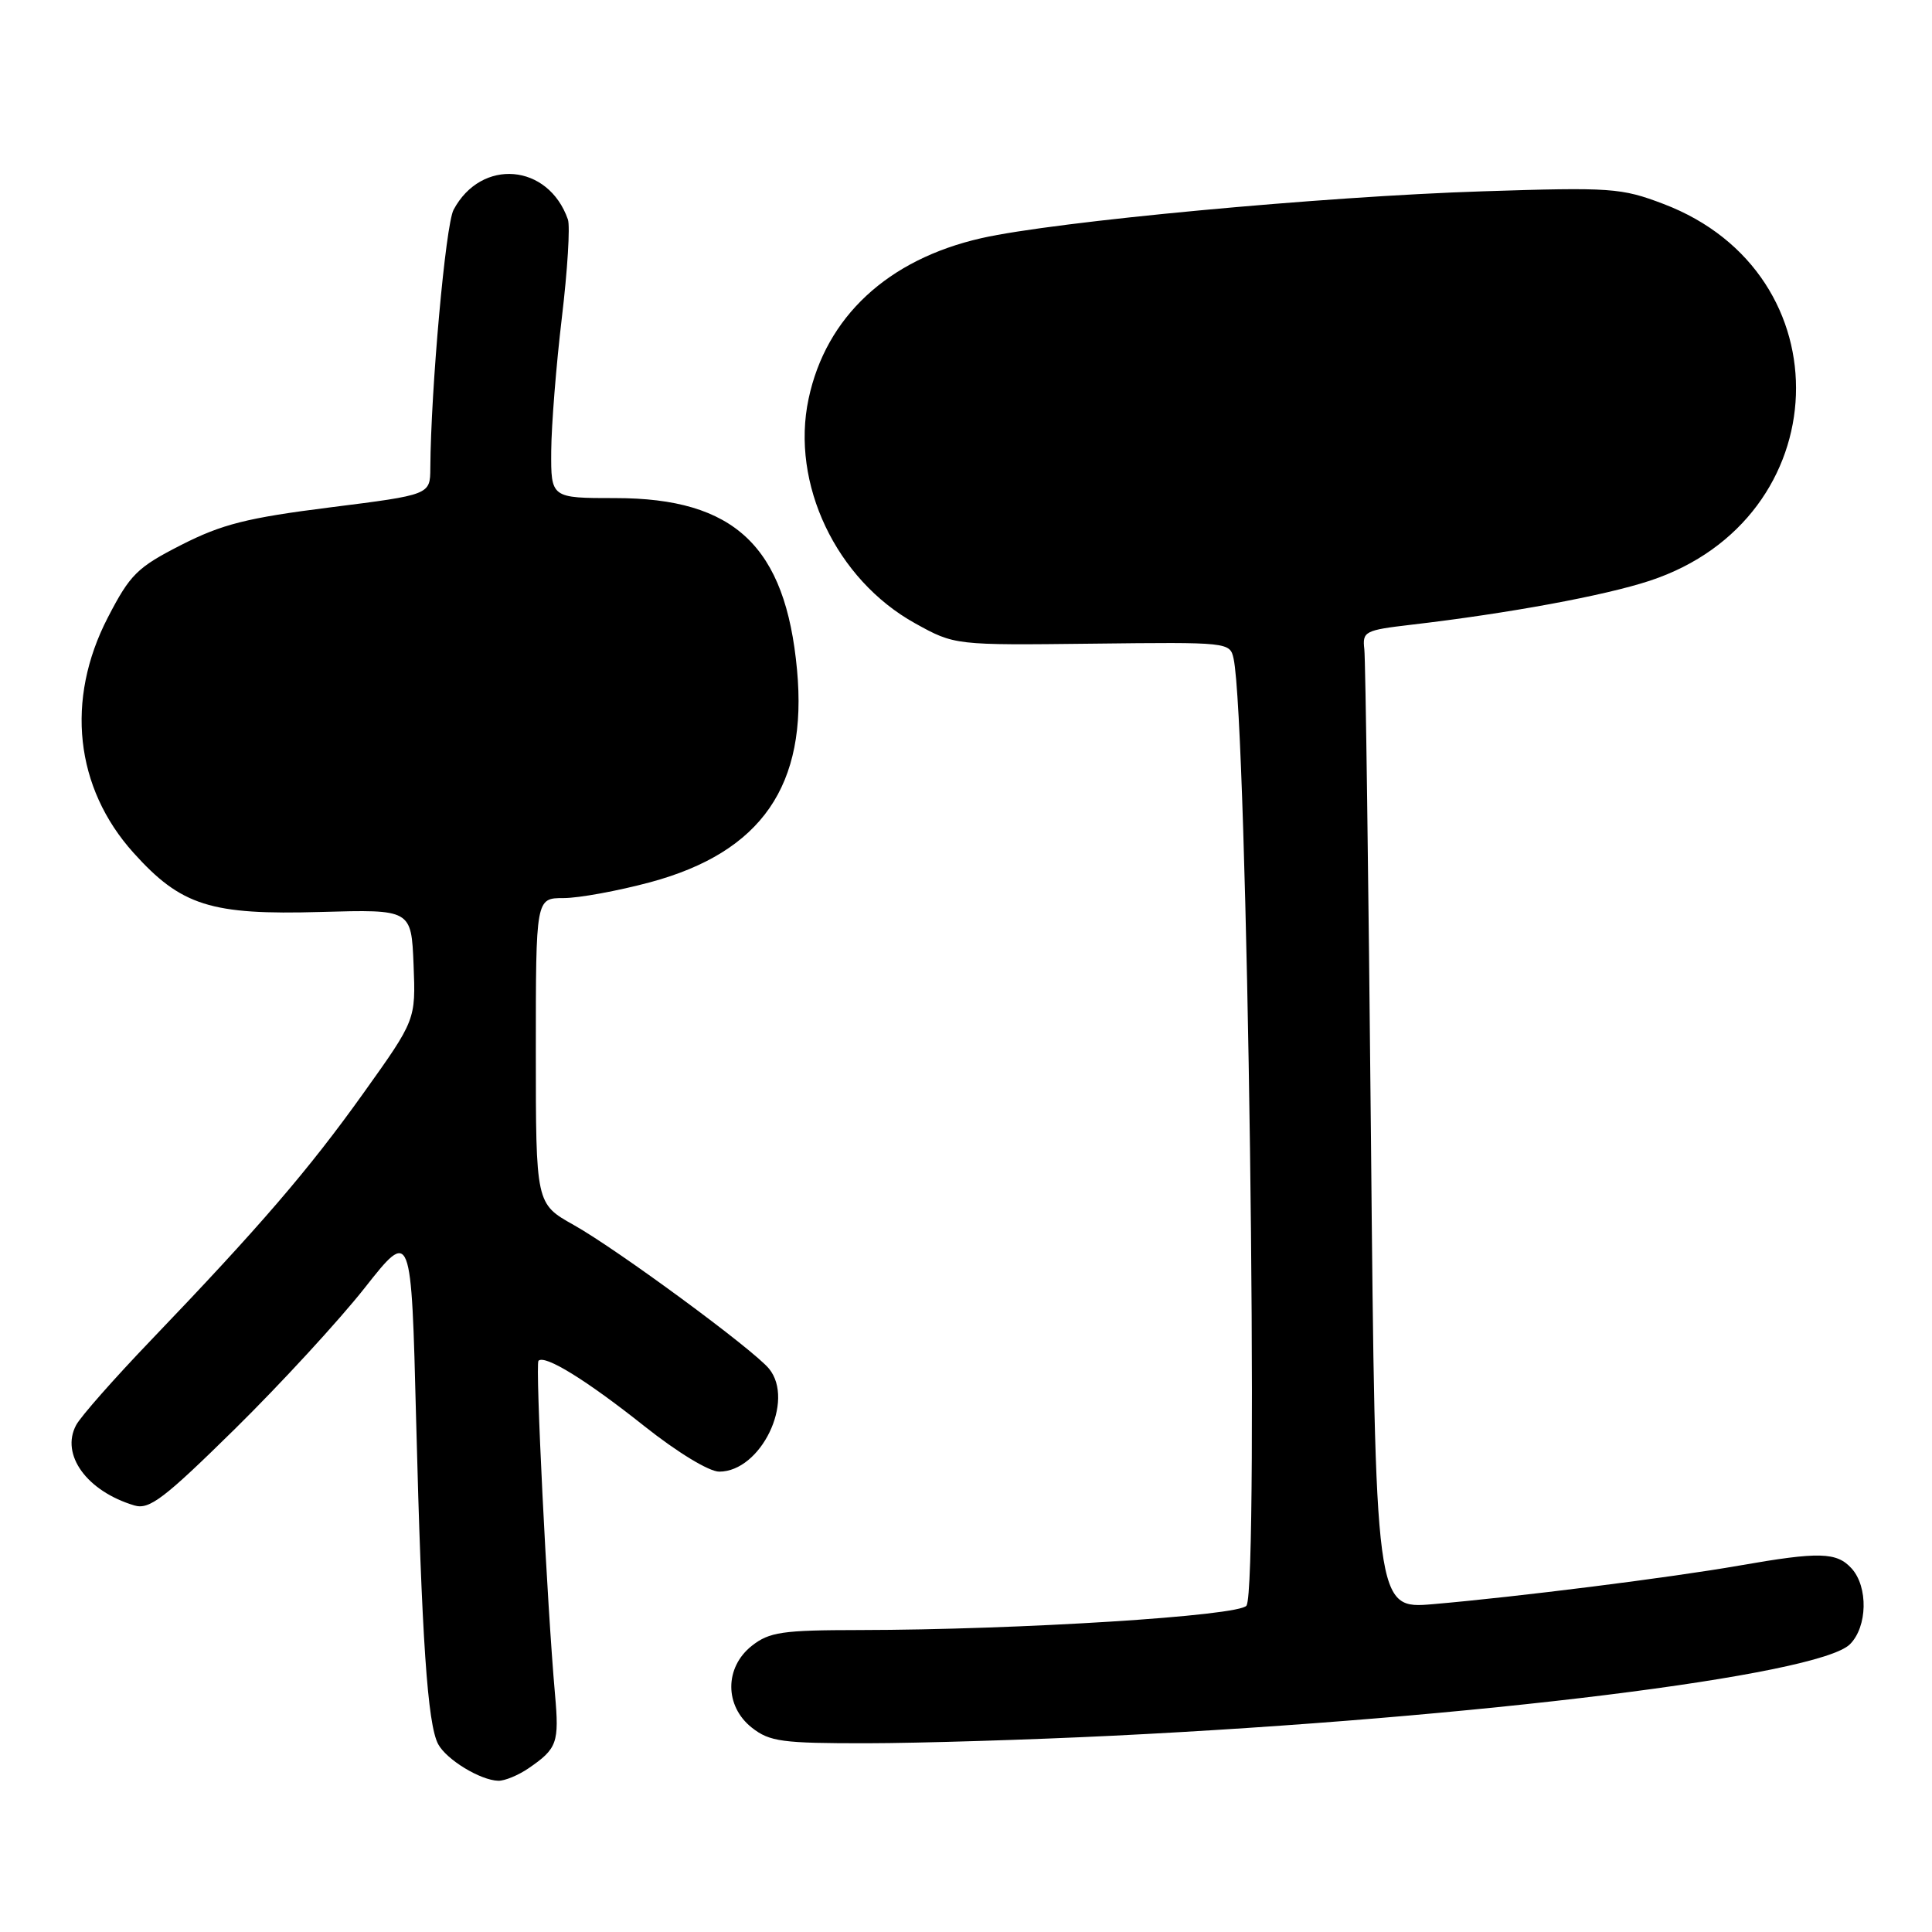<?xml version="1.0" encoding="UTF-8" standalone="no"?>
<!DOCTYPE svg PUBLIC "-//W3C//DTD SVG 1.1//EN" "http://www.w3.org/Graphics/SVG/1.1/DTD/svg11.dtd" >
<svg xmlns="http://www.w3.org/2000/svg" xmlns:xlink="http://www.w3.org/1999/xlink" version="1.1" viewBox="0 0 256 256">
 <g >
 <path fill="currentColor"
d=" M 70.03 234.31 C 73.84 231.70 74.11 230.93 73.54 224.50 C 72.48 212.53 70.91 180.76 71.35 180.31 C 72.20 179.47 77.72 182.88 85.39 188.98 C 89.76 192.45 93.96 195.00 95.30 195.00 C 100.82 195.00 105.37 185.60 101.90 181.36 C 99.82 178.82 81.82 165.57 76.03 162.32 C 71.00 159.50 71.00 159.50 71.00 139.25 C 71.00 119.00 71.00 119.00 74.68 119.00 C 76.71 119.00 81.87 118.05 86.16 116.90 C 100.93 112.91 107.04 104.07 105.61 88.75 C 104.09 72.38 97.34 66.00 81.54 66.00 C 73.00 66.00 73.00 66.00 73.04 59.75 C 73.07 56.31 73.70 48.36 74.45 42.08 C 75.20 35.80 75.56 29.95 75.25 29.08 C 72.66 21.66 63.77 20.91 60.10 27.80 C 59.04 29.79 57.09 51.54 57.02 62.03 C 57.00 65.56 57.00 65.56 43.75 67.23 C 32.73 68.62 29.42 69.46 24.03 72.20 C 18.17 75.19 17.25 76.10 14.28 81.84 C 8.66 92.71 9.93 104.37 17.68 112.99 C 24.00 120.02 27.93 121.26 42.50 120.84 C 54.50 120.50 54.50 120.50 54.80 127.82 C 55.09 135.14 55.09 135.14 48.17 144.83 C 40.90 155.01 34.43 162.53 19.95 177.64 C 15.13 182.67 10.69 187.70 10.09 188.83 C 7.99 192.75 11.51 197.60 17.81 199.48 C 19.79 200.07 21.73 198.59 31.13 189.34 C 37.18 183.38 44.92 174.97 48.32 170.66 C 54.50 162.82 54.50 162.82 55.14 188.16 C 55.88 217.19 56.65 228.48 58.06 231.11 C 59.16 233.16 63.65 235.90 66.03 235.96 C 66.87 235.98 68.67 235.24 70.03 234.31 Z  M 147.50 229.99 C 195.68 227.62 241.00 222.00 245.13 217.87 C 247.45 215.55 247.56 210.28 245.35 207.83 C 243.37 205.65 241.07 205.59 230.50 207.44 C 221.30 209.05 201.02 211.60 189.88 212.56 C 182.25 213.21 182.25 213.21 181.66 150.86 C 181.33 116.56 180.94 87.38 180.78 86.02 C 180.51 83.67 180.84 83.50 187.00 82.78 C 199.87 81.28 212.61 78.93 218.61 76.95 C 243.54 68.72 244.70 36.25 220.41 27.02 C 214.83 24.90 213.50 24.80 196.50 25.35 C 175.36 26.02 139.74 29.35 130.03 31.56 C 117.62 34.38 109.44 41.99 107.14 52.85 C 104.75 64.07 110.79 76.79 121.25 82.59 C 126.50 85.50 126.50 85.50 144.74 85.29 C 162.83 85.08 162.98 85.09 163.46 87.29 C 165.29 95.75 166.85 210.11 165.17 212.75 C 164.31 214.12 135.08 215.96 113.88 215.99 C 103.66 216.00 101.95 216.25 99.63 218.07 C 95.99 220.94 95.99 226.06 99.63 228.93 C 101.99 230.78 103.62 231.00 114.88 230.99 C 121.82 230.98 136.50 230.53 147.50 229.99 Z "/>
</g>
</svg>